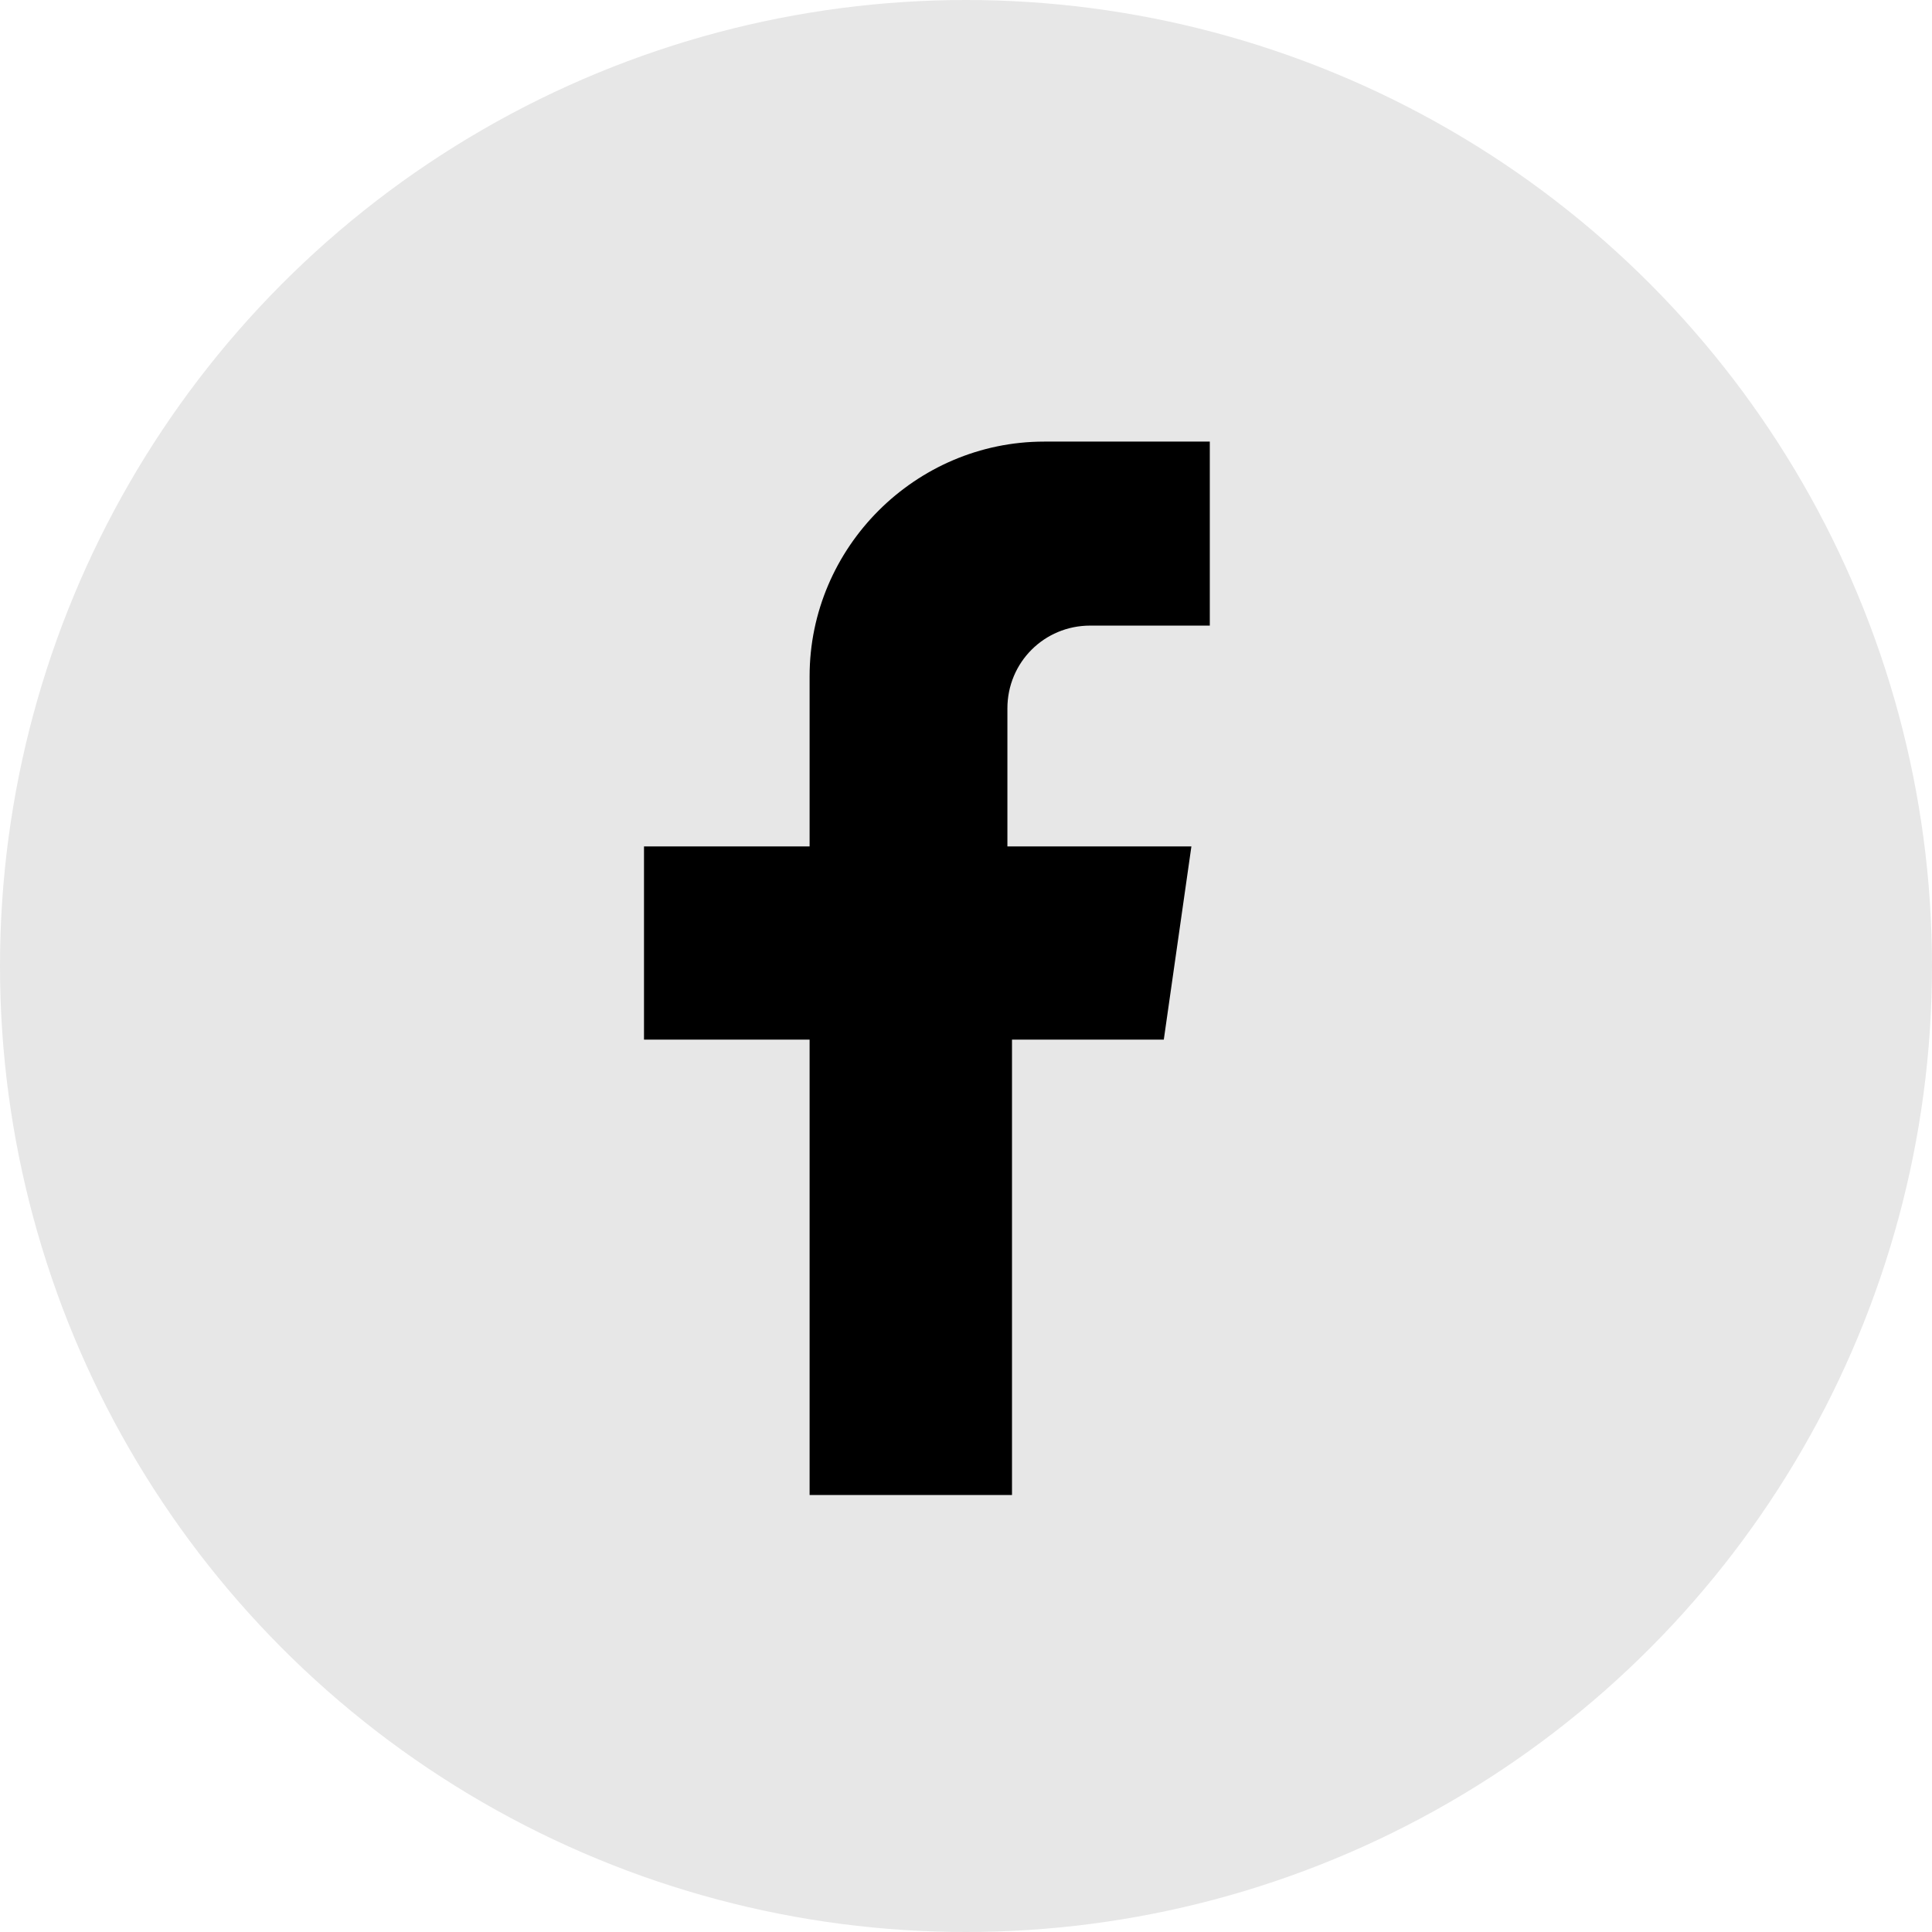 <?xml version="1.0" encoding="utf-8"?>
<!-- Generator: Adobe Illustrator 24.0.2, SVG Export Plug-In . SVG Version: 6.00 Build 0)  -->
<svg version="1.1" id="레이어_1" xmlns="http://www.w3.org/2000/svg" xmlns:xlink="http://www.w3.org/1999/xlink" x="0px"
	 y="0px" viewBox="0 0 42 42" style="enable-background:new 0 0 42 42;" xml:space="preserve">
<style type="text/css">
	.st0{fill:#E7E7E7;}
</style>
<g>
	<circle class="st0" cx="21" cy="21" r="21"/>
	<path d="M26.3,13.6v-4h-3.6c-2.8,0-5.1,2.3-5.1,5.1v3.7H14v4.2h3.6v9.9h4.4v-9.9h3.3l0.6-4.2h-4v-3c0-1,0.8-1.8,1.8-1.8H26.3z"/>
</g>
</svg>
